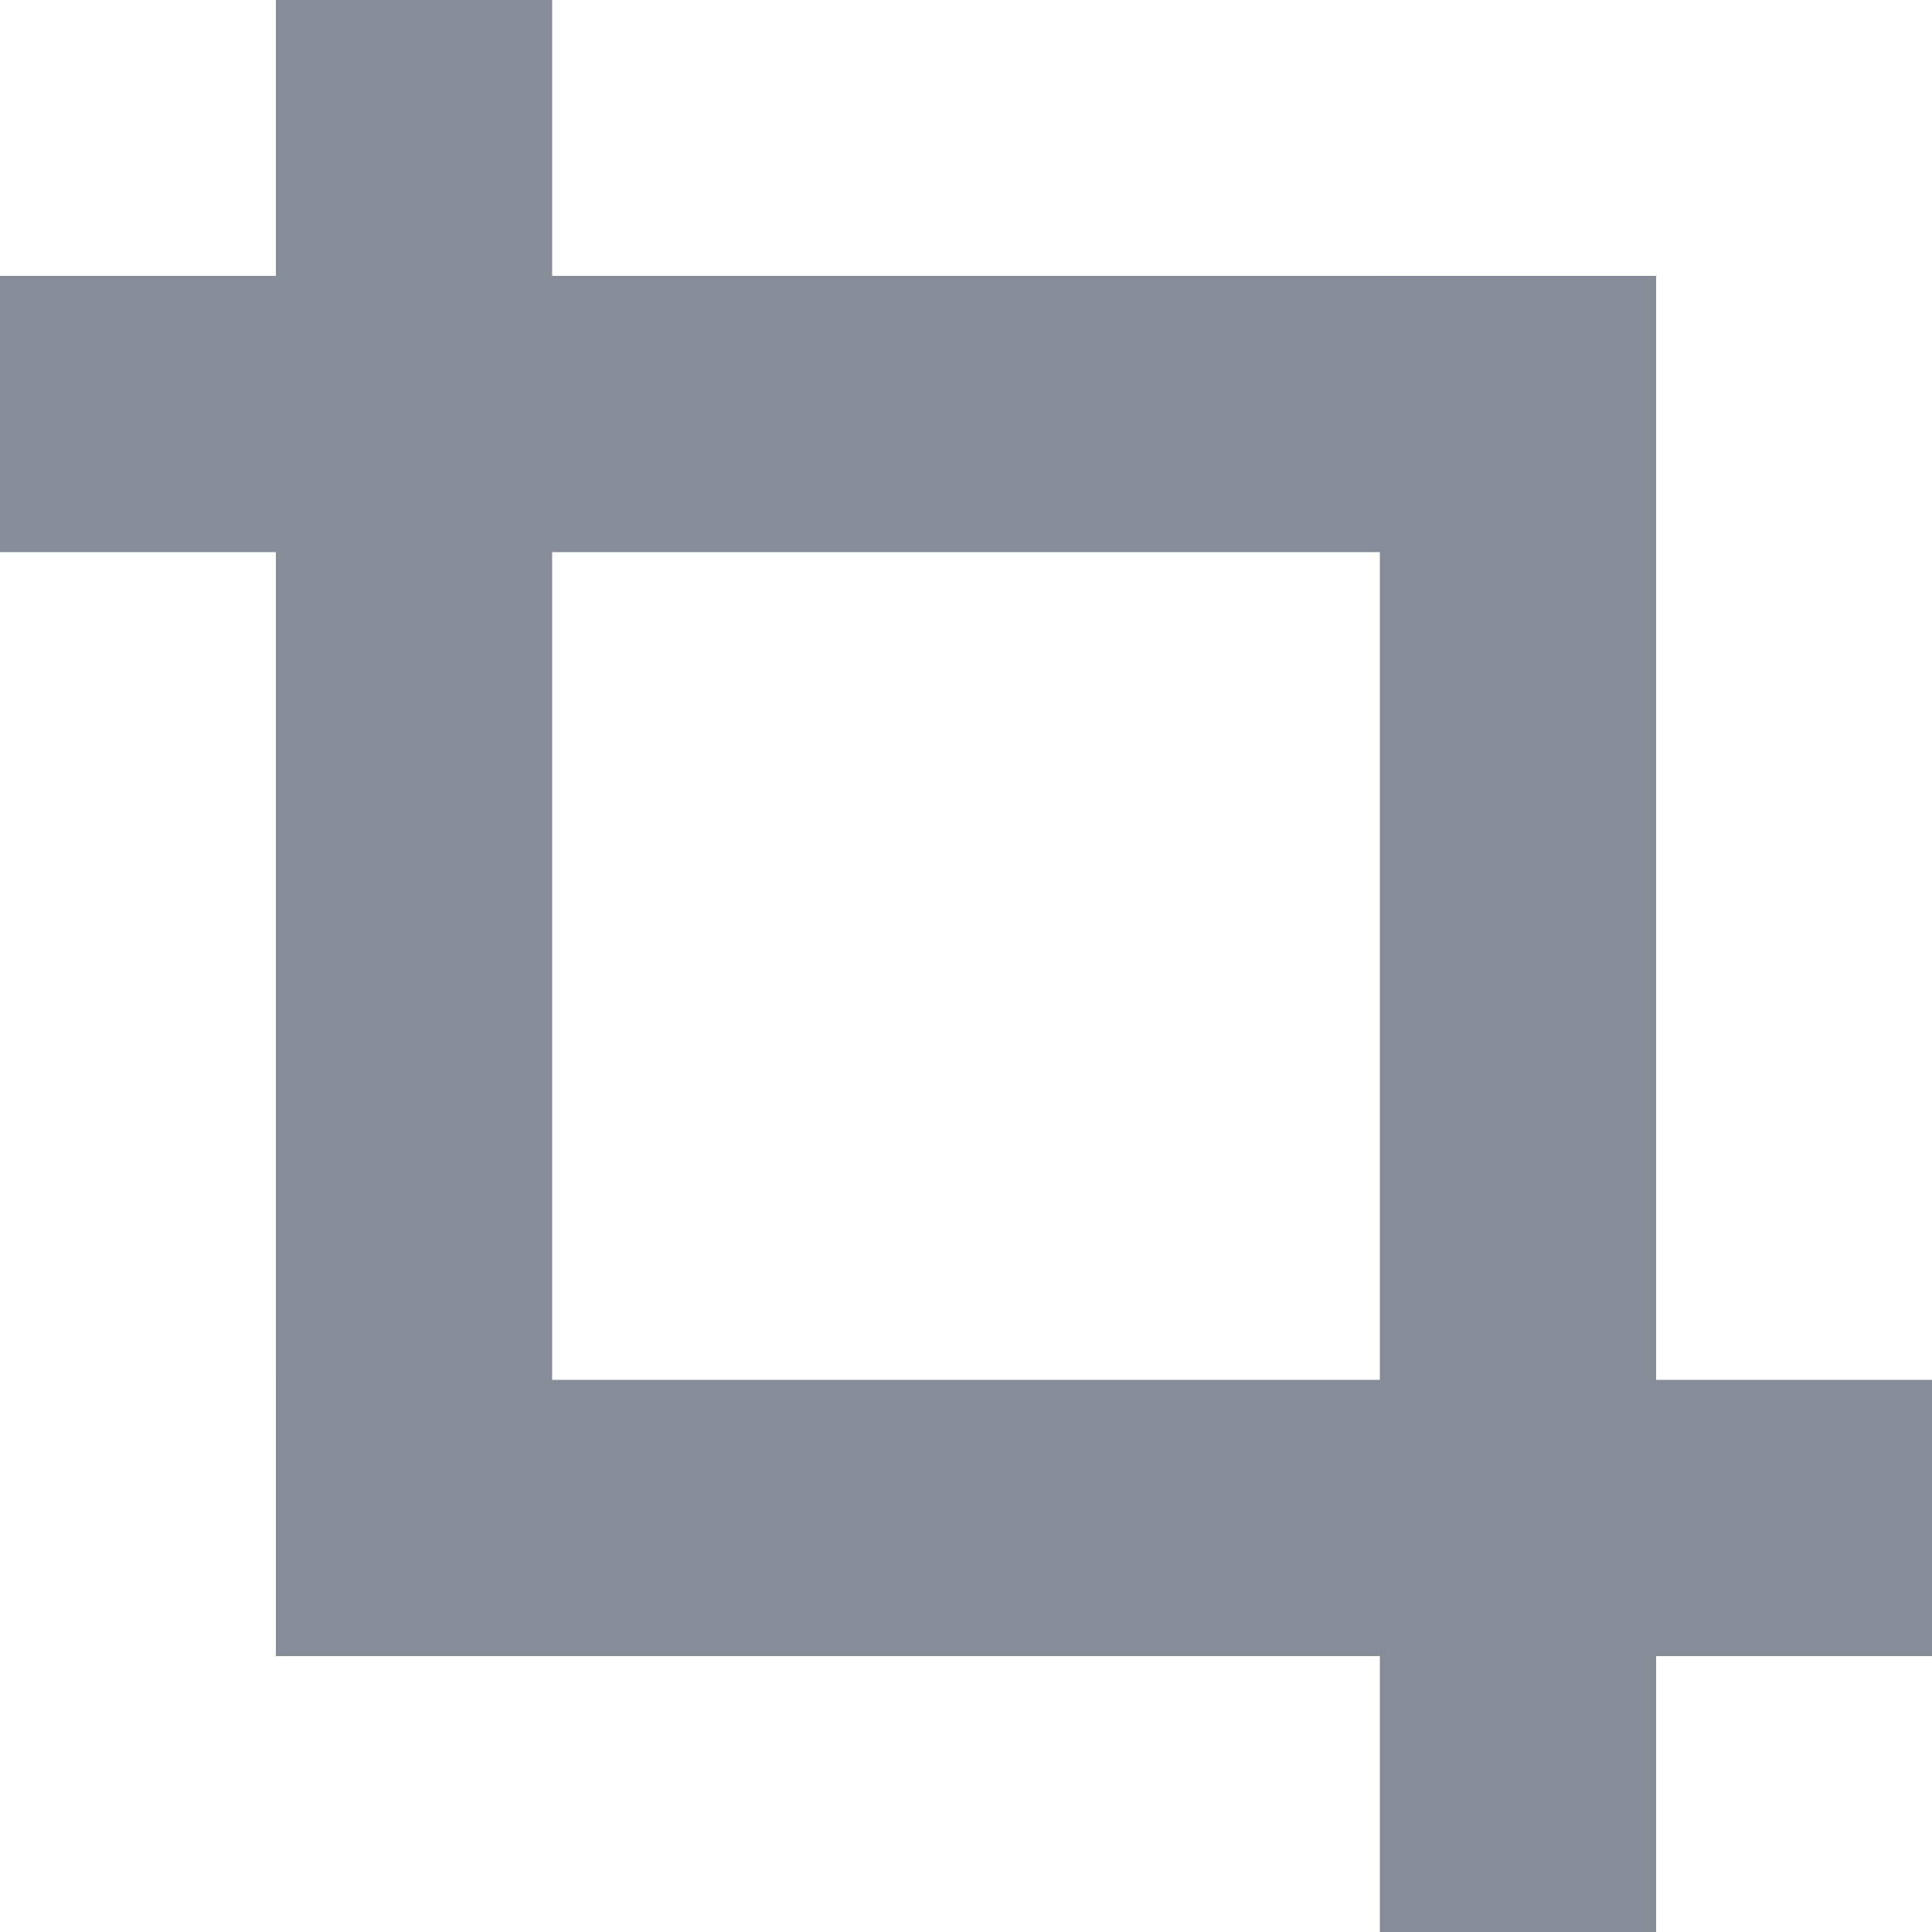 <?xml version="1.0" encoding="UTF-8"?>
<svg xmlns="http://www.w3.org/2000/svg" xmlns:xlink="http://www.w3.org/1999/xlink" width="32pt" height="32pt" viewBox="0 0 32 32" version="1.1">
<g id="surface1">
<path style=" stroke:none;fill-rule:nonzero;fill:rgb(52.549%,54.902%,59.608%);fill-opacity:1;" d="M 0 4.57 L 27.43 4.57 L 27.43 9.145 L 0 9.145 Z M 0 4.57 "/>
<path style=" stroke:none;fill-rule:nonzero;fill:rgb(52.549%,54.902%,59.608%);fill-opacity:1;" d="M 4.57 22.855 L 32 22.855 L 32 27.43 L 4.57 27.43 Z M 4.57 22.855 "/>
<path style=" stroke:none;fill-rule:nonzero;fill:rgb(52.549%,54.902%,59.608%);fill-opacity:1;" d="M 4.57 0 L 9.145 0 L 9.145 27.43 L 4.57 27.43 Z M 4.57 0 "/>
<path style=" stroke:none;fill-rule:nonzero;fill:rgb(52.549%,54.902%,59.608%);fill-opacity:1;" d="M 22.855 4.57 L 27.43 4.57 L 27.43 32 L 22.855 32 Z M 22.855 4.57 "/>
</g>
</svg>
